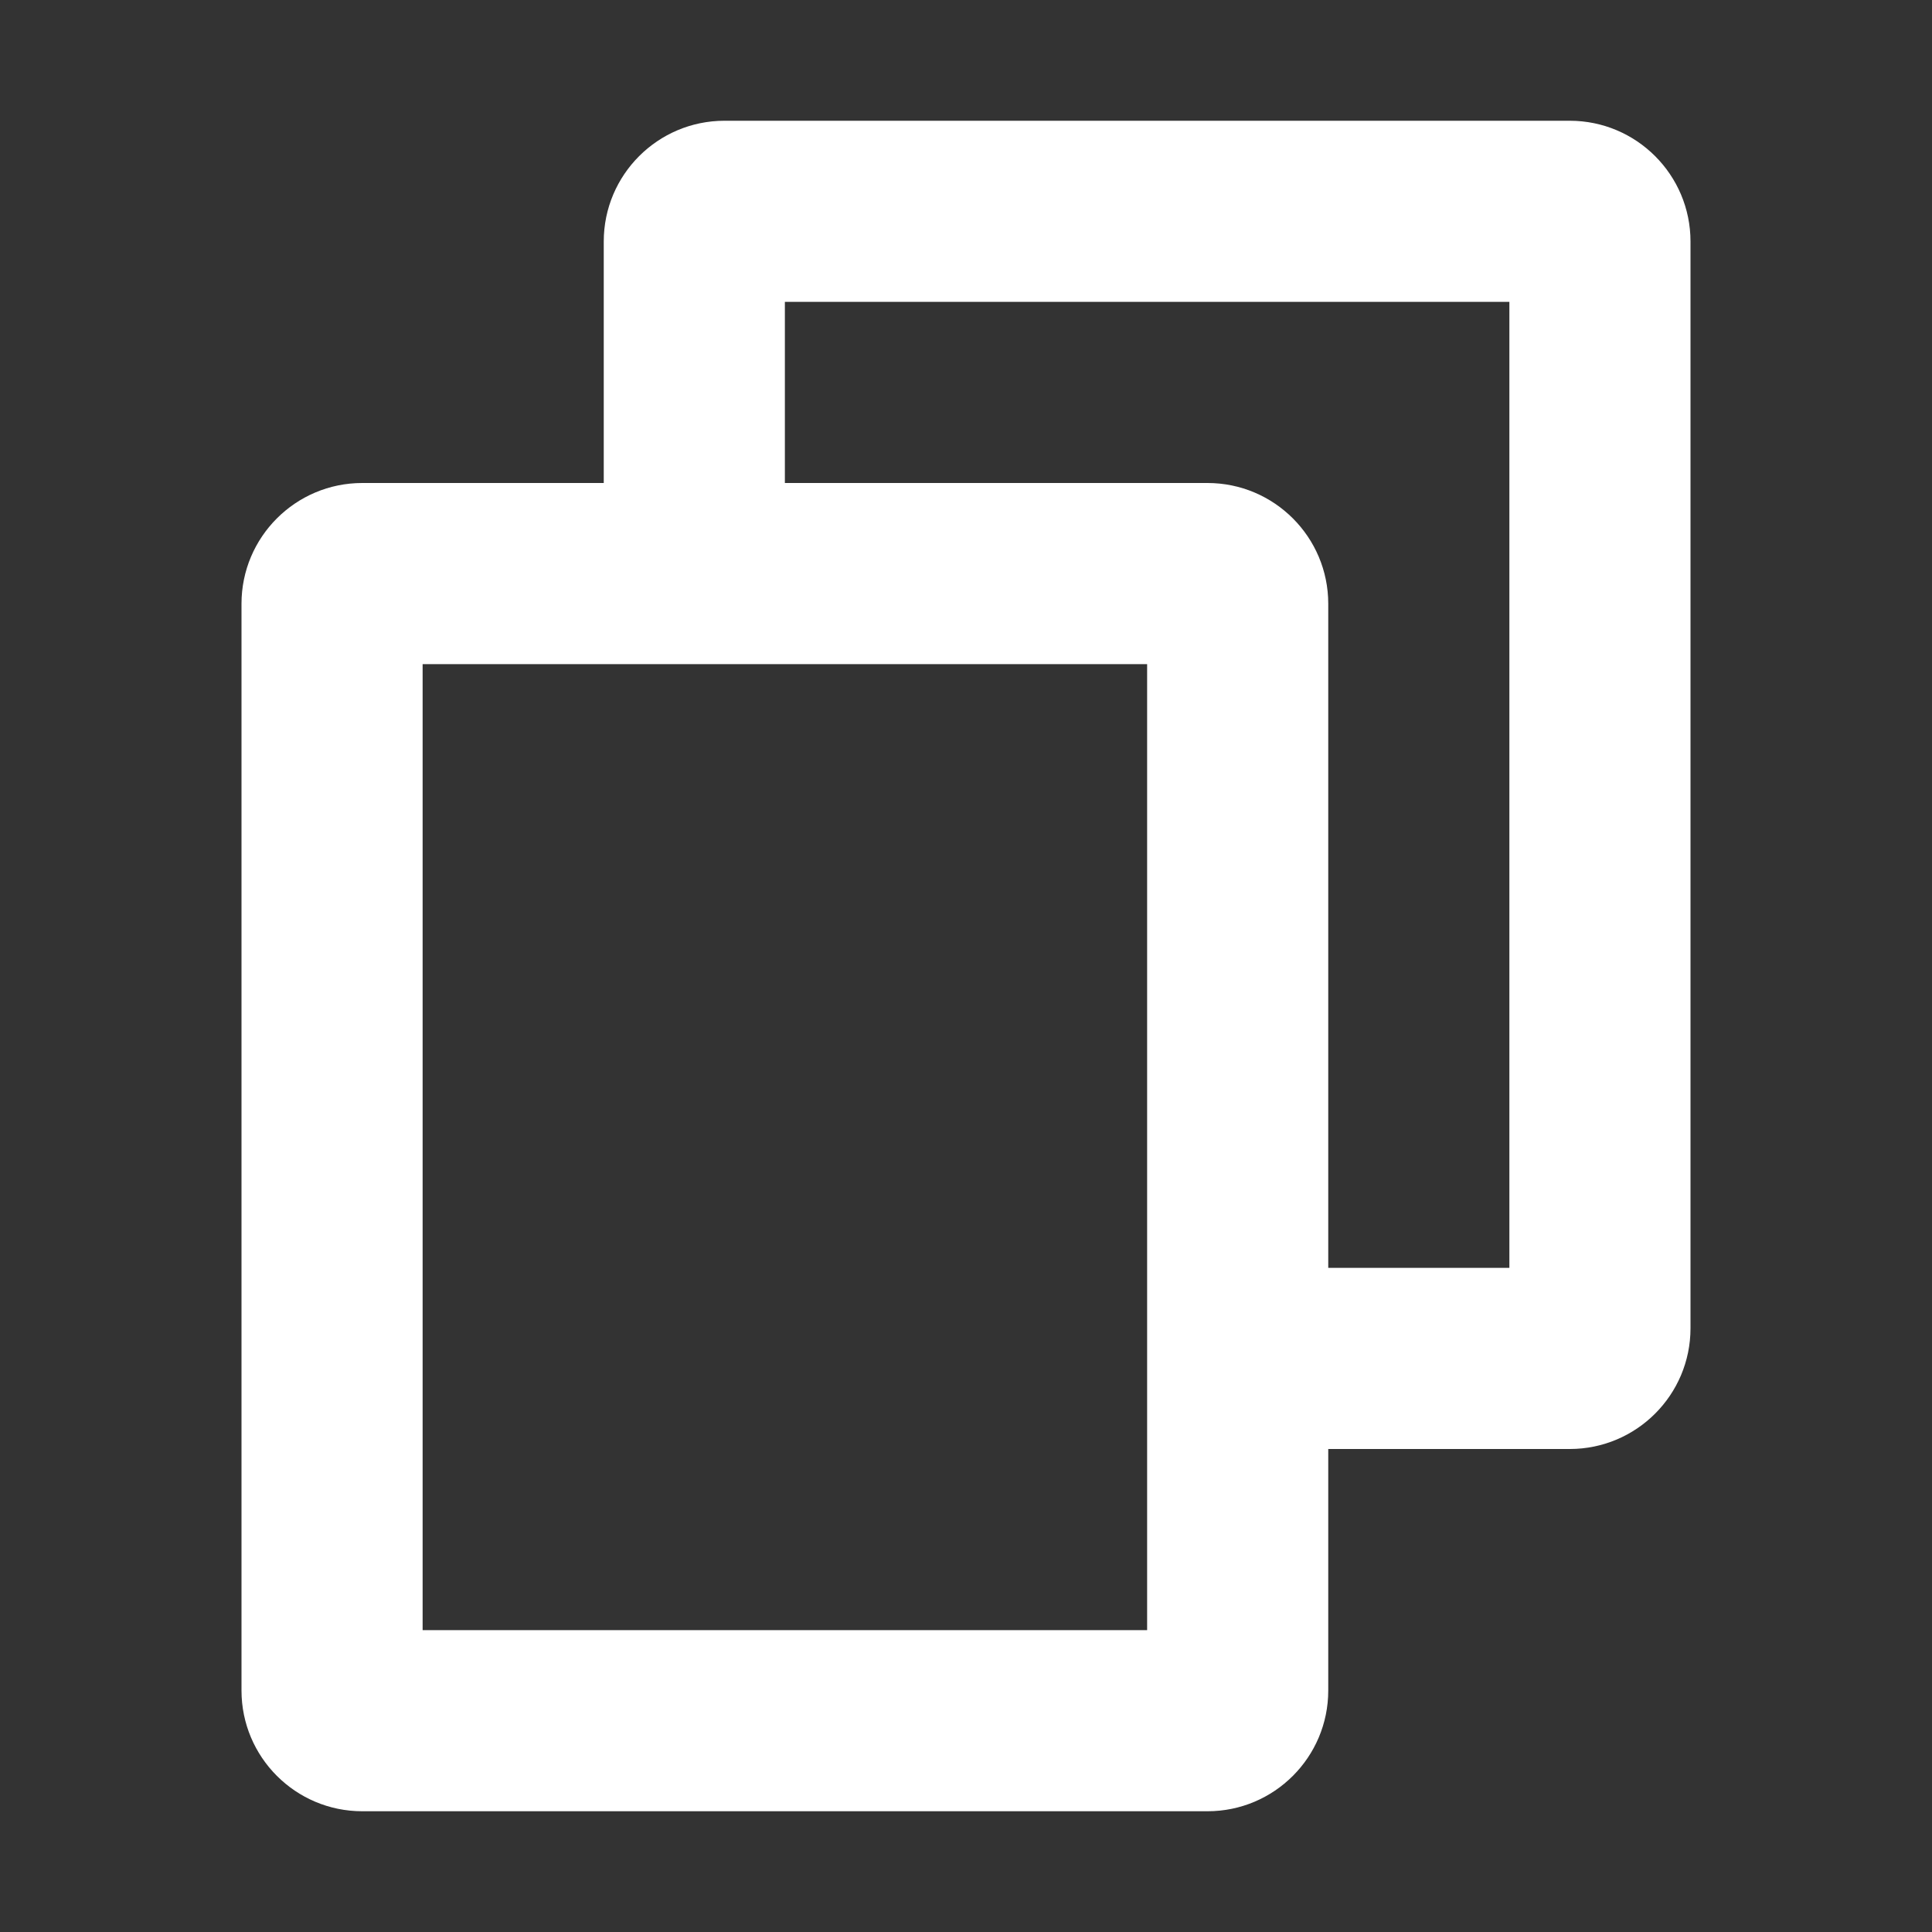<svg width="16" height="16" viewBox="0 0 16 16" fill="none" xmlns="http://www.w3.org/2000/svg">
<rect x="0" y="0" width="16" height="16" fill="#333333" stroke="none"/>
<path fill-rule="evenodd" clip-rule="evenodd" d="M6.5 2.5V4H10C10.552 4 11 4.448 11 5V10.5H12.5V2.5H6.5ZM11 12V14C11 14.552 10.552 15 10 15H3C2.448 15 2 14.552 2 14V5C2 4.448 2.448 4 3 4H5V2C5 1.448 5.448 1 6 1H13C13.552 1 14 1.448 14 2V11C14 11.552 13.552 12 13 12H11ZM3.5 13.5V5.5H9.5V13.5H3.5Z" fill="white"/>
</svg>
